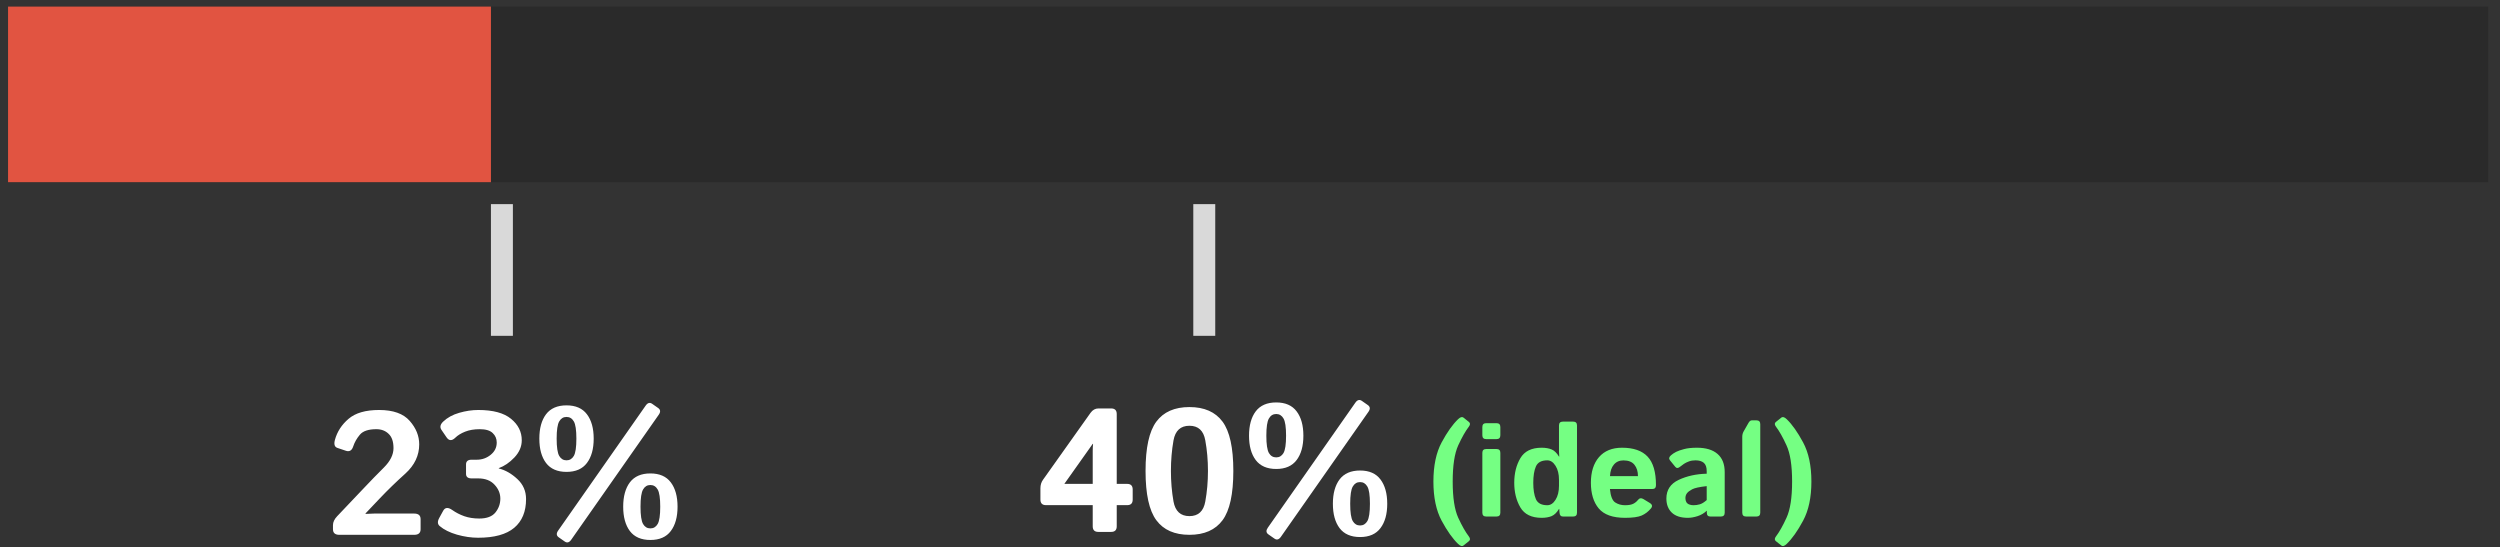 <svg width="201" height="44" viewBox="0 0 201 44" fill="none" xmlns="http://www.w3.org/2000/svg">
<rect x="0" y="0" width="201" height="44" fill="#333333" stroke="none"/>
<path d="M27.288 43C26.943 43 26.771 42.851 26.771 42.552V42.221C26.771 41.982 26.881 41.745 27.102 41.511L29.163 39.34C29.783 38.682 30.351 38.099 30.865 37.589C31.38 37.074 31.637 36.555 31.637 36.031C31.637 35.507 31.506 35.123 31.244 34.88C30.987 34.631 30.659 34.507 30.259 34.507C29.625 34.507 29.183 34.654 28.935 34.949C28.687 35.243 28.508 35.557 28.398 35.893C28.292 36.219 28.099 36.336 27.819 36.245L27.122 36.01C26.897 35.932 26.833 35.716 26.929 35.362C27.108 34.705 27.474 34.142 28.025 33.673C28.577 33.2 29.395 32.963 30.479 32.963C31.61 32.963 32.43 33.255 32.94 33.839C33.45 34.418 33.705 35.047 33.705 35.727C33.705 36.619 33.333 37.403 32.589 38.078C31.844 38.749 31.169 39.404 30.562 40.043L29.39 41.277V41.318C29.666 41.3 29.896 41.29 30.079 41.29H33.299C33.643 41.29 33.816 41.44 33.816 41.739V42.552C33.816 42.851 33.643 43 33.299 43H27.288ZM35.353 42.297C35.174 42.145 35.16 41.929 35.312 41.649L35.629 41.07C35.78 40.789 36.026 40.769 36.366 41.008C36.651 41.21 36.973 41.376 37.331 41.504C37.69 41.628 38.09 41.69 38.531 41.69C39.137 41.69 39.572 41.527 39.834 41.201C40.096 40.87 40.227 40.5 40.227 40.091C40.227 39.673 40.07 39.298 39.758 38.967C39.45 38.632 39.013 38.464 38.448 38.464H37.917C37.619 38.464 37.469 38.342 37.469 38.099V37.34C37.469 37.088 37.619 36.961 37.917 36.961H38.331C38.754 36.961 39.126 36.83 39.448 36.569C39.774 36.306 39.937 35.978 39.937 35.583C39.937 35.275 39.829 35.02 39.613 34.818C39.402 34.611 39.055 34.507 38.572 34.507C38.117 34.507 37.724 34.574 37.393 34.707C37.062 34.84 36.801 35.001 36.608 35.19C36.332 35.461 36.095 35.449 35.898 35.155L35.498 34.569C35.346 34.349 35.392 34.124 35.636 33.894C35.967 33.577 36.394 33.342 36.918 33.191C37.442 33.039 37.954 32.963 38.455 32.963C39.636 32.963 40.514 33.2 41.088 33.673C41.663 34.142 41.95 34.717 41.95 35.397C41.95 35.902 41.752 36.364 41.357 36.782C40.962 37.196 40.544 37.481 40.102 37.637V37.664C40.626 37.793 41.123 38.076 41.592 38.512C42.06 38.944 42.295 39.482 42.295 40.126C42.295 41.132 41.977 41.902 41.343 42.435C40.709 42.968 39.742 43.234 38.441 43.234C37.894 43.234 37.327 43.152 36.739 42.986C36.155 42.816 35.693 42.586 35.353 42.297ZM43.363 35.266C43.363 34.438 43.542 33.786 43.901 33.308C44.264 32.83 44.813 32.591 45.548 32.591C46.283 32.591 46.83 32.83 47.189 33.308C47.552 33.786 47.733 34.438 47.733 35.266C47.733 36.093 47.552 36.745 47.189 37.223C46.83 37.701 46.283 37.94 45.548 37.94C44.813 37.94 44.264 37.701 43.901 37.223C43.542 36.745 43.363 36.093 43.363 35.266ZM44.755 35.266C44.755 35.955 44.824 36.419 44.962 36.658C45.1 36.892 45.295 37.01 45.548 37.01C45.801 37.01 45.996 36.892 46.134 36.658C46.272 36.419 46.341 35.955 46.341 35.266C46.341 34.576 46.272 34.114 46.134 33.88C45.996 33.641 45.801 33.522 45.548 33.522C45.295 33.522 45.1 33.641 44.962 33.88C44.824 34.114 44.755 34.576 44.755 35.266ZM44.921 43.2C44.733 43.067 44.717 42.887 44.873 42.662L51.911 32.612C52.072 32.382 52.246 32.334 52.435 32.467L52.917 32.805C53.106 32.938 53.122 33.117 52.965 33.342L45.927 43.393C45.767 43.623 45.592 43.671 45.404 43.538L44.921 43.2ZM50.105 40.739C50.105 39.912 50.284 39.259 50.642 38.781C51.005 38.303 51.555 38.064 52.29 38.064C53.025 38.064 53.572 38.303 53.931 38.781C54.294 39.259 54.475 39.912 54.475 40.739C54.475 41.566 54.294 42.219 53.931 42.697C53.572 43.175 53.025 43.414 52.29 43.414C51.555 43.414 51.005 43.175 50.642 42.697C50.284 42.219 50.105 41.566 50.105 40.739ZM51.497 40.739C51.497 41.428 51.566 41.892 51.704 42.131C51.842 42.366 52.037 42.483 52.29 42.483C52.543 42.483 52.738 42.366 52.876 42.131C53.014 41.892 53.083 41.428 53.083 40.739C53.083 40.05 53.014 39.588 52.876 39.353C52.738 39.114 52.543 38.995 52.29 38.995C52.037 38.995 51.842 39.114 51.704 39.353C51.566 39.588 51.497 40.05 51.497 40.739Z" fill="white"/>
<path d="M84.098 40.614C83.8 40.614 83.65 40.465 83.65 40.166V39.256C83.65 38.994 83.719 38.767 83.857 38.574L87.676 33.197C87.846 32.958 88.06 32.838 88.317 32.838H89.33C89.634 32.838 89.785 32.988 89.785 33.286V38.904H90.62C90.918 38.904 91.068 39.054 91.068 39.352V40.166C91.068 40.465 90.921 40.614 90.626 40.614H89.785V42.317C89.785 42.615 89.636 42.765 89.337 42.765H88.303C88.005 42.765 87.855 42.615 87.855 42.317V40.614H84.098ZM85.573 38.904H87.855V36.237C87.855 36.053 87.864 35.869 87.883 35.685H87.855L85.573 38.904ZM92.102 37.864C92.102 36.002 92.391 34.681 92.97 33.9C93.549 33.119 94.436 32.728 95.631 32.728C96.826 32.728 97.713 33.119 98.292 33.9C98.871 34.681 99.16 36.002 99.16 37.864C99.16 39.725 98.871 41.046 98.292 41.827C97.713 42.608 96.826 42.999 95.631 42.999C94.436 42.999 93.549 42.608 92.97 41.827C92.391 41.046 92.102 39.725 92.102 37.864ZM94.142 37.864C94.142 38.714 94.211 39.532 94.349 40.318C94.491 41.103 94.919 41.496 95.631 41.496C96.343 41.496 96.768 41.103 96.906 40.318C97.049 39.532 97.12 38.714 97.12 37.864C97.12 37.013 97.049 36.195 96.906 35.41C96.768 34.624 96.343 34.231 95.631 34.231C94.919 34.231 94.491 34.624 94.349 35.41C94.211 36.195 94.142 37.013 94.142 37.864ZM100.422 35.03C100.422 34.203 100.601 33.55 100.96 33.073C101.323 32.595 101.872 32.356 102.607 32.356C103.342 32.356 103.889 32.595 104.248 33.073C104.611 33.55 104.792 34.203 104.792 35.03C104.792 35.858 104.611 36.51 104.248 36.988C103.889 37.466 103.342 37.705 102.607 37.705C101.872 37.705 101.323 37.466 100.96 36.988C100.601 36.51 100.422 35.858 100.422 35.03ZM101.814 35.03C101.814 35.72 101.883 36.184 102.021 36.423C102.159 36.657 102.354 36.774 102.607 36.774C102.86 36.774 103.055 36.657 103.193 36.423C103.331 36.184 103.4 35.72 103.4 35.03C103.4 34.341 103.331 33.879 103.193 33.645C103.055 33.406 102.86 33.286 102.607 33.286C102.354 33.286 102.159 33.406 102.021 33.645C101.883 33.879 101.814 34.341 101.814 35.03ZM101.98 42.965C101.791 42.831 101.775 42.652 101.932 42.427L108.97 32.376C109.131 32.147 109.305 32.098 109.494 32.232L109.976 32.569C110.165 32.703 110.181 32.882 110.024 33.107L102.986 43.158C102.825 43.387 102.651 43.436 102.462 43.302L101.98 42.965ZM107.164 40.504C107.164 39.676 107.343 39.024 107.701 38.546C108.064 38.068 108.614 37.829 109.349 37.829C110.084 37.829 110.631 38.068 110.989 38.546C111.352 39.024 111.534 39.676 111.534 40.504C111.534 41.331 111.352 41.983 110.989 42.461C110.631 42.939 110.084 43.178 109.349 43.178C108.614 43.178 108.064 42.939 107.701 42.461C107.343 41.983 107.164 41.331 107.164 40.504ZM108.556 40.504C108.556 41.193 108.625 41.657 108.763 41.896C108.901 42.13 109.096 42.248 109.349 42.248C109.602 42.248 109.797 42.13 109.935 41.896C110.073 41.657 110.142 41.193 110.142 40.504C110.142 39.814 110.073 39.352 109.935 39.118C109.797 38.879 109.602 38.76 109.349 38.76C109.096 38.76 108.901 38.879 108.763 39.118C108.625 39.352 108.556 39.814 108.556 40.504Z" fill="white"/>
<path d="M115.246 38.717C115.246 37.442 115.467 36.392 115.908 35.568C116.352 34.745 116.794 34.122 117.231 33.702C117.411 33.53 117.555 33.488 117.666 33.578L118.1 33.924C118.217 34.017 118.217 34.141 118.1 34.297C117.828 34.651 117.542 35.155 117.242 35.806C116.945 36.454 116.797 37.424 116.797 38.717C116.797 40.009 116.945 40.98 117.242 41.628C117.542 42.279 117.828 42.782 118.1 43.137C118.217 43.292 118.217 43.416 118.1 43.51L117.666 43.856C117.555 43.946 117.411 43.904 117.231 43.732C116.794 43.311 116.352 42.689 115.908 41.865C115.467 41.042 115.246 39.992 115.246 38.717ZM119.491 41.529C119.284 41.529 119.18 41.426 119.18 41.219V36.411C119.18 36.204 119.284 36.101 119.491 36.101H120.318C120.525 36.101 120.628 36.204 120.628 36.411V41.219C120.628 41.426 120.525 41.529 120.318 41.529H119.491ZM119.491 35.305C119.284 35.305 119.18 35.201 119.18 34.995V34.333C119.18 34.126 119.284 34.023 119.491 34.023H120.318C120.525 34.023 120.628 34.126 120.628 34.333V34.995C120.628 35.201 120.525 35.305 120.318 35.305H119.491ZM121.745 38.815C121.745 38.057 121.909 37.398 122.236 36.84C122.567 36.278 123.137 35.997 123.947 35.997C124.257 35.997 124.523 36.042 124.743 36.132C124.964 36.221 125.164 36.414 125.343 36.711H125.364C125.35 36.573 125.343 36.435 125.343 36.297V34.209C125.343 34.002 125.447 33.898 125.653 33.898H126.481C126.687 33.898 126.791 34.002 126.791 34.209V41.219C126.791 41.426 126.687 41.529 126.481 41.529H125.664C125.491 41.529 125.398 41.426 125.385 41.219L125.364 40.919H125.343C125.164 41.216 124.964 41.409 124.743 41.498C124.523 41.588 124.257 41.633 123.947 41.633C123.137 41.633 122.567 41.354 122.236 40.795C121.909 40.233 121.745 39.573 121.745 38.815ZM123.275 38.815C123.275 39.367 123.346 39.806 123.487 40.133C123.632 40.458 123.937 40.62 124.402 40.62C124.661 40.62 124.881 40.475 125.064 40.185C125.25 39.892 125.343 39.513 125.343 39.048V38.583C125.343 38.117 125.25 37.74 125.064 37.45C124.881 37.157 124.661 37.011 124.402 37.011C123.937 37.011 123.632 37.175 123.487 37.502C123.346 37.826 123.275 38.264 123.275 38.815ZM127.908 38.815C127.908 37.943 128.125 37.255 128.559 36.752C128.997 36.249 129.614 35.997 130.41 35.997C131.334 35.997 132.019 36.235 132.467 36.711C132.916 37.187 133.14 37.952 133.14 39.006C133.14 39.213 133.043 39.317 132.85 39.317H129.438C129.493 39.889 129.634 40.249 129.862 40.397C130.089 40.545 130.353 40.62 130.653 40.62C130.939 40.62 131.158 40.581 131.309 40.506C131.461 40.43 131.589 40.327 131.692 40.196C131.809 40.044 131.954 40.02 132.126 40.123L132.643 40.438C132.847 40.563 132.876 40.711 132.731 40.883C132.521 41.135 132.274 41.323 131.992 41.447C131.709 41.571 131.263 41.633 130.653 41.633C129.664 41.633 128.959 41.381 128.538 40.878C128.118 40.375 127.908 39.687 127.908 38.815ZM129.443 38.283H131.692C131.692 37.91 131.599 37.607 131.413 37.373C131.227 37.135 130.93 37.016 130.524 37.016C130.2 37.016 129.943 37.13 129.753 37.357C129.564 37.581 129.46 37.89 129.443 38.283ZM133.977 40.082C133.977 39.392 134.306 38.893 134.965 38.583C135.623 38.272 136.374 38.107 137.219 38.086V37.879C137.219 37.562 137.139 37.338 136.981 37.207C136.822 37.076 136.602 37.011 136.319 37.011C136.119 37.011 135.942 37.04 135.787 37.099C135.635 37.154 135.502 37.219 135.389 37.295C135.278 37.367 135.178 37.442 135.089 37.517C134.93 37.655 134.799 37.662 134.696 37.538L134.267 37.011C134.16 36.88 134.186 36.745 134.344 36.608C134.465 36.501 134.604 36.408 134.763 36.328C134.925 36.249 135.139 36.175 135.404 36.106C135.669 36.034 136.014 35.997 136.438 35.997C137.155 35.997 137.705 36.163 138.087 36.494C138.473 36.825 138.666 37.312 138.666 37.957V41.219C138.666 41.426 138.563 41.529 138.356 41.529H137.508C137.322 41.529 137.229 41.426 137.229 41.219V41.064H137.219C137.015 41.261 136.771 41.405 136.485 41.498C136.202 41.588 135.942 41.633 135.704 41.633C135.139 41.633 134.71 41.495 134.417 41.219C134.124 40.94 133.977 40.561 133.977 40.082ZM135.507 40.051C135.507 40.171 135.532 40.276 135.58 40.366C135.628 40.452 135.704 40.516 135.807 40.557C135.911 40.599 136.026 40.62 136.154 40.62C136.329 40.62 136.5 40.595 136.666 40.547C136.831 40.499 137.015 40.385 137.219 40.206V39.084C136.64 39.149 136.252 39.234 136.055 39.337C135.859 39.441 135.718 39.547 135.632 39.658C135.549 39.768 135.507 39.899 135.507 40.051ZM140.388 41.529C140.181 41.529 140.078 41.426 140.078 41.219V35.113C140.078 34.958 140.114 34.817 140.186 34.689L140.584 33.992C140.66 33.861 140.75 33.795 140.853 33.795H141.215C141.422 33.795 141.525 33.898 141.525 34.105V41.219C141.525 41.426 141.422 41.529 141.215 41.529H140.388ZM142.782 43.51C142.665 43.416 142.665 43.292 142.782 43.137C143.054 42.782 143.338 42.279 143.635 41.628C143.935 40.98 144.085 40.009 144.085 38.717C144.085 37.424 143.935 36.454 143.635 35.806C143.338 35.155 143.054 34.651 142.782 34.297C142.665 34.141 142.665 34.017 142.782 33.924L143.216 33.578C143.326 33.488 143.471 33.53 143.65 33.702C144.088 34.122 144.527 34.745 144.969 35.568C145.413 36.392 145.636 37.442 145.636 38.717C145.636 39.992 145.413 41.042 144.969 41.865C144.527 42.689 144.088 43.311 143.65 43.732C143.471 43.904 143.326 43.946 143.216 43.856L142.782 43.51Z" fill="#75FF83"/>
<rect x="0.647" y="0.529" width="199.412" height="14.118" fill="#2A2A2A"/>
<rect x="0.647" y="0.529" width="38.824" height="14.118" fill="#E15441"/>
<rect x="39.471" y="16.412" width="1.765" height="10.588" fill="#D9D9D9"/>
<rect x="95.941" y="16.412" width="1.765" height="10.588" fill="#D9D9D9"/>
</svg>
